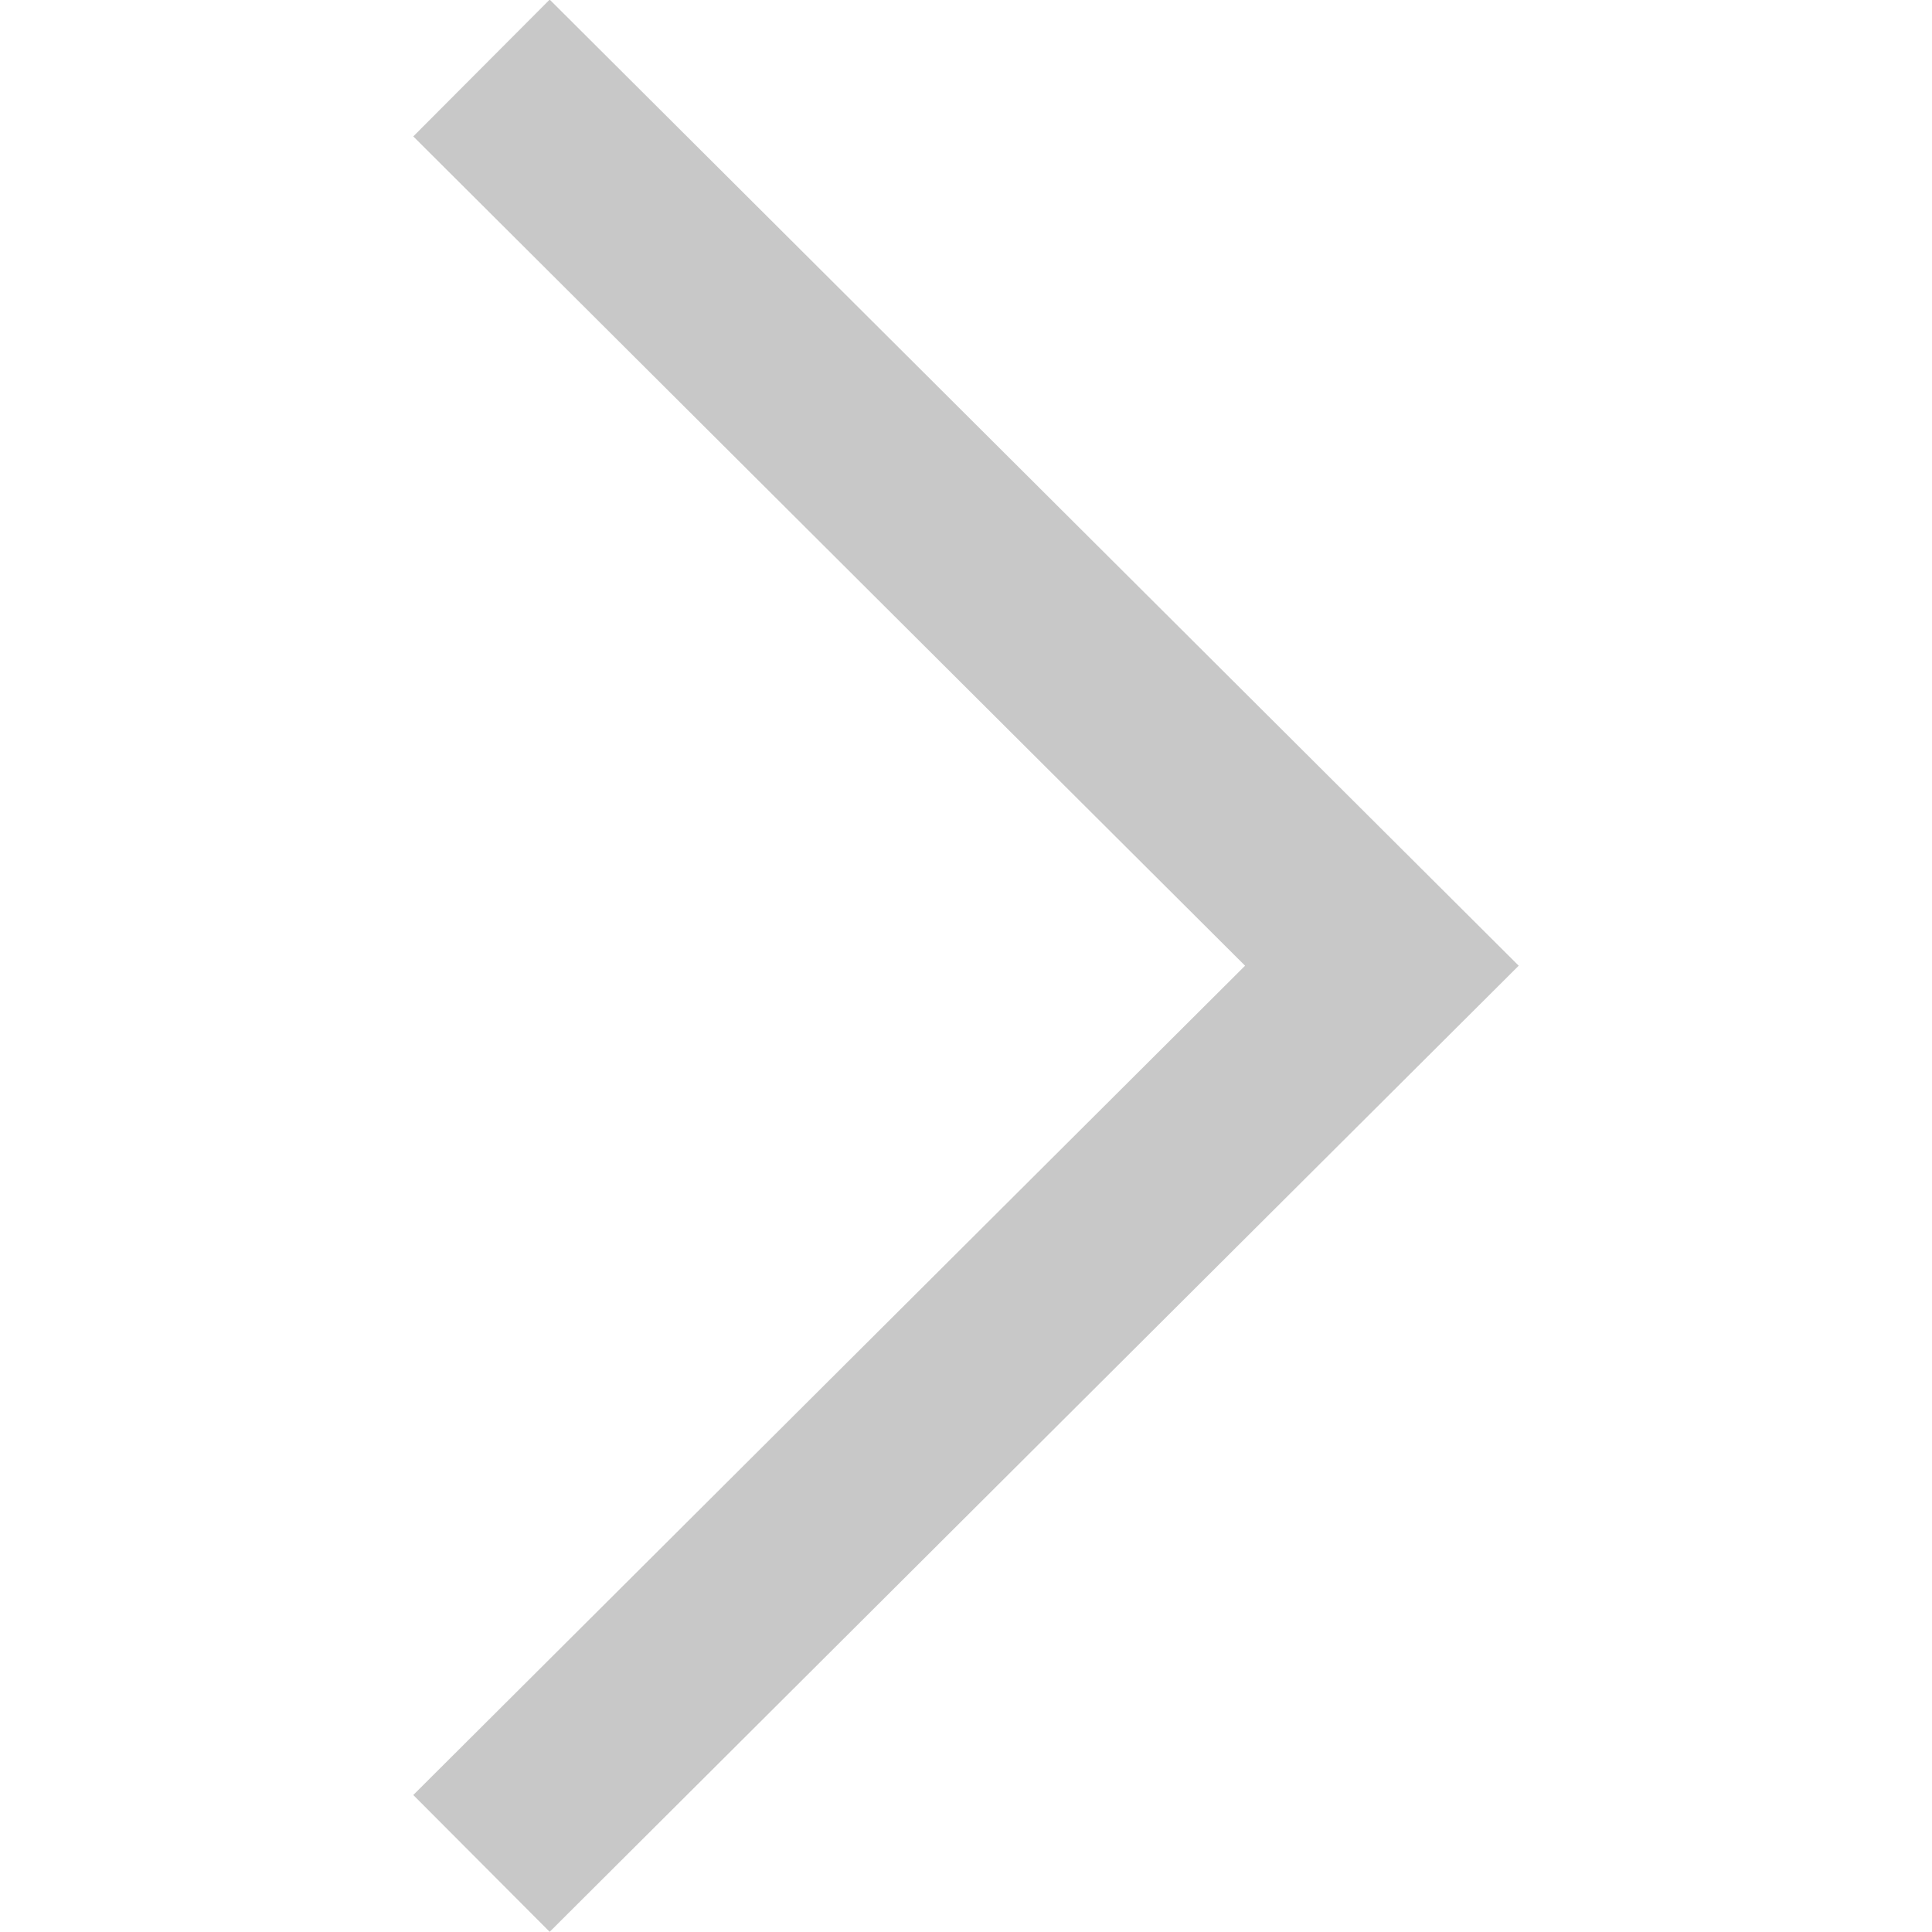 <?xml version="1.0" encoding="UTF-8"?>
<svg width="80" height="80" version="1.1" viewBox="0 0 80 80" xmlns="http://www.w3.org/2000/svg">
 <g transform="translate(-35.431 -974.34)">
  <path d="m55.368 1051.5 37.284-37.172-37.284-37.172" fill="none" stroke="#c8c8c8" stroke-width="8"/>
 </g>
</svg>
